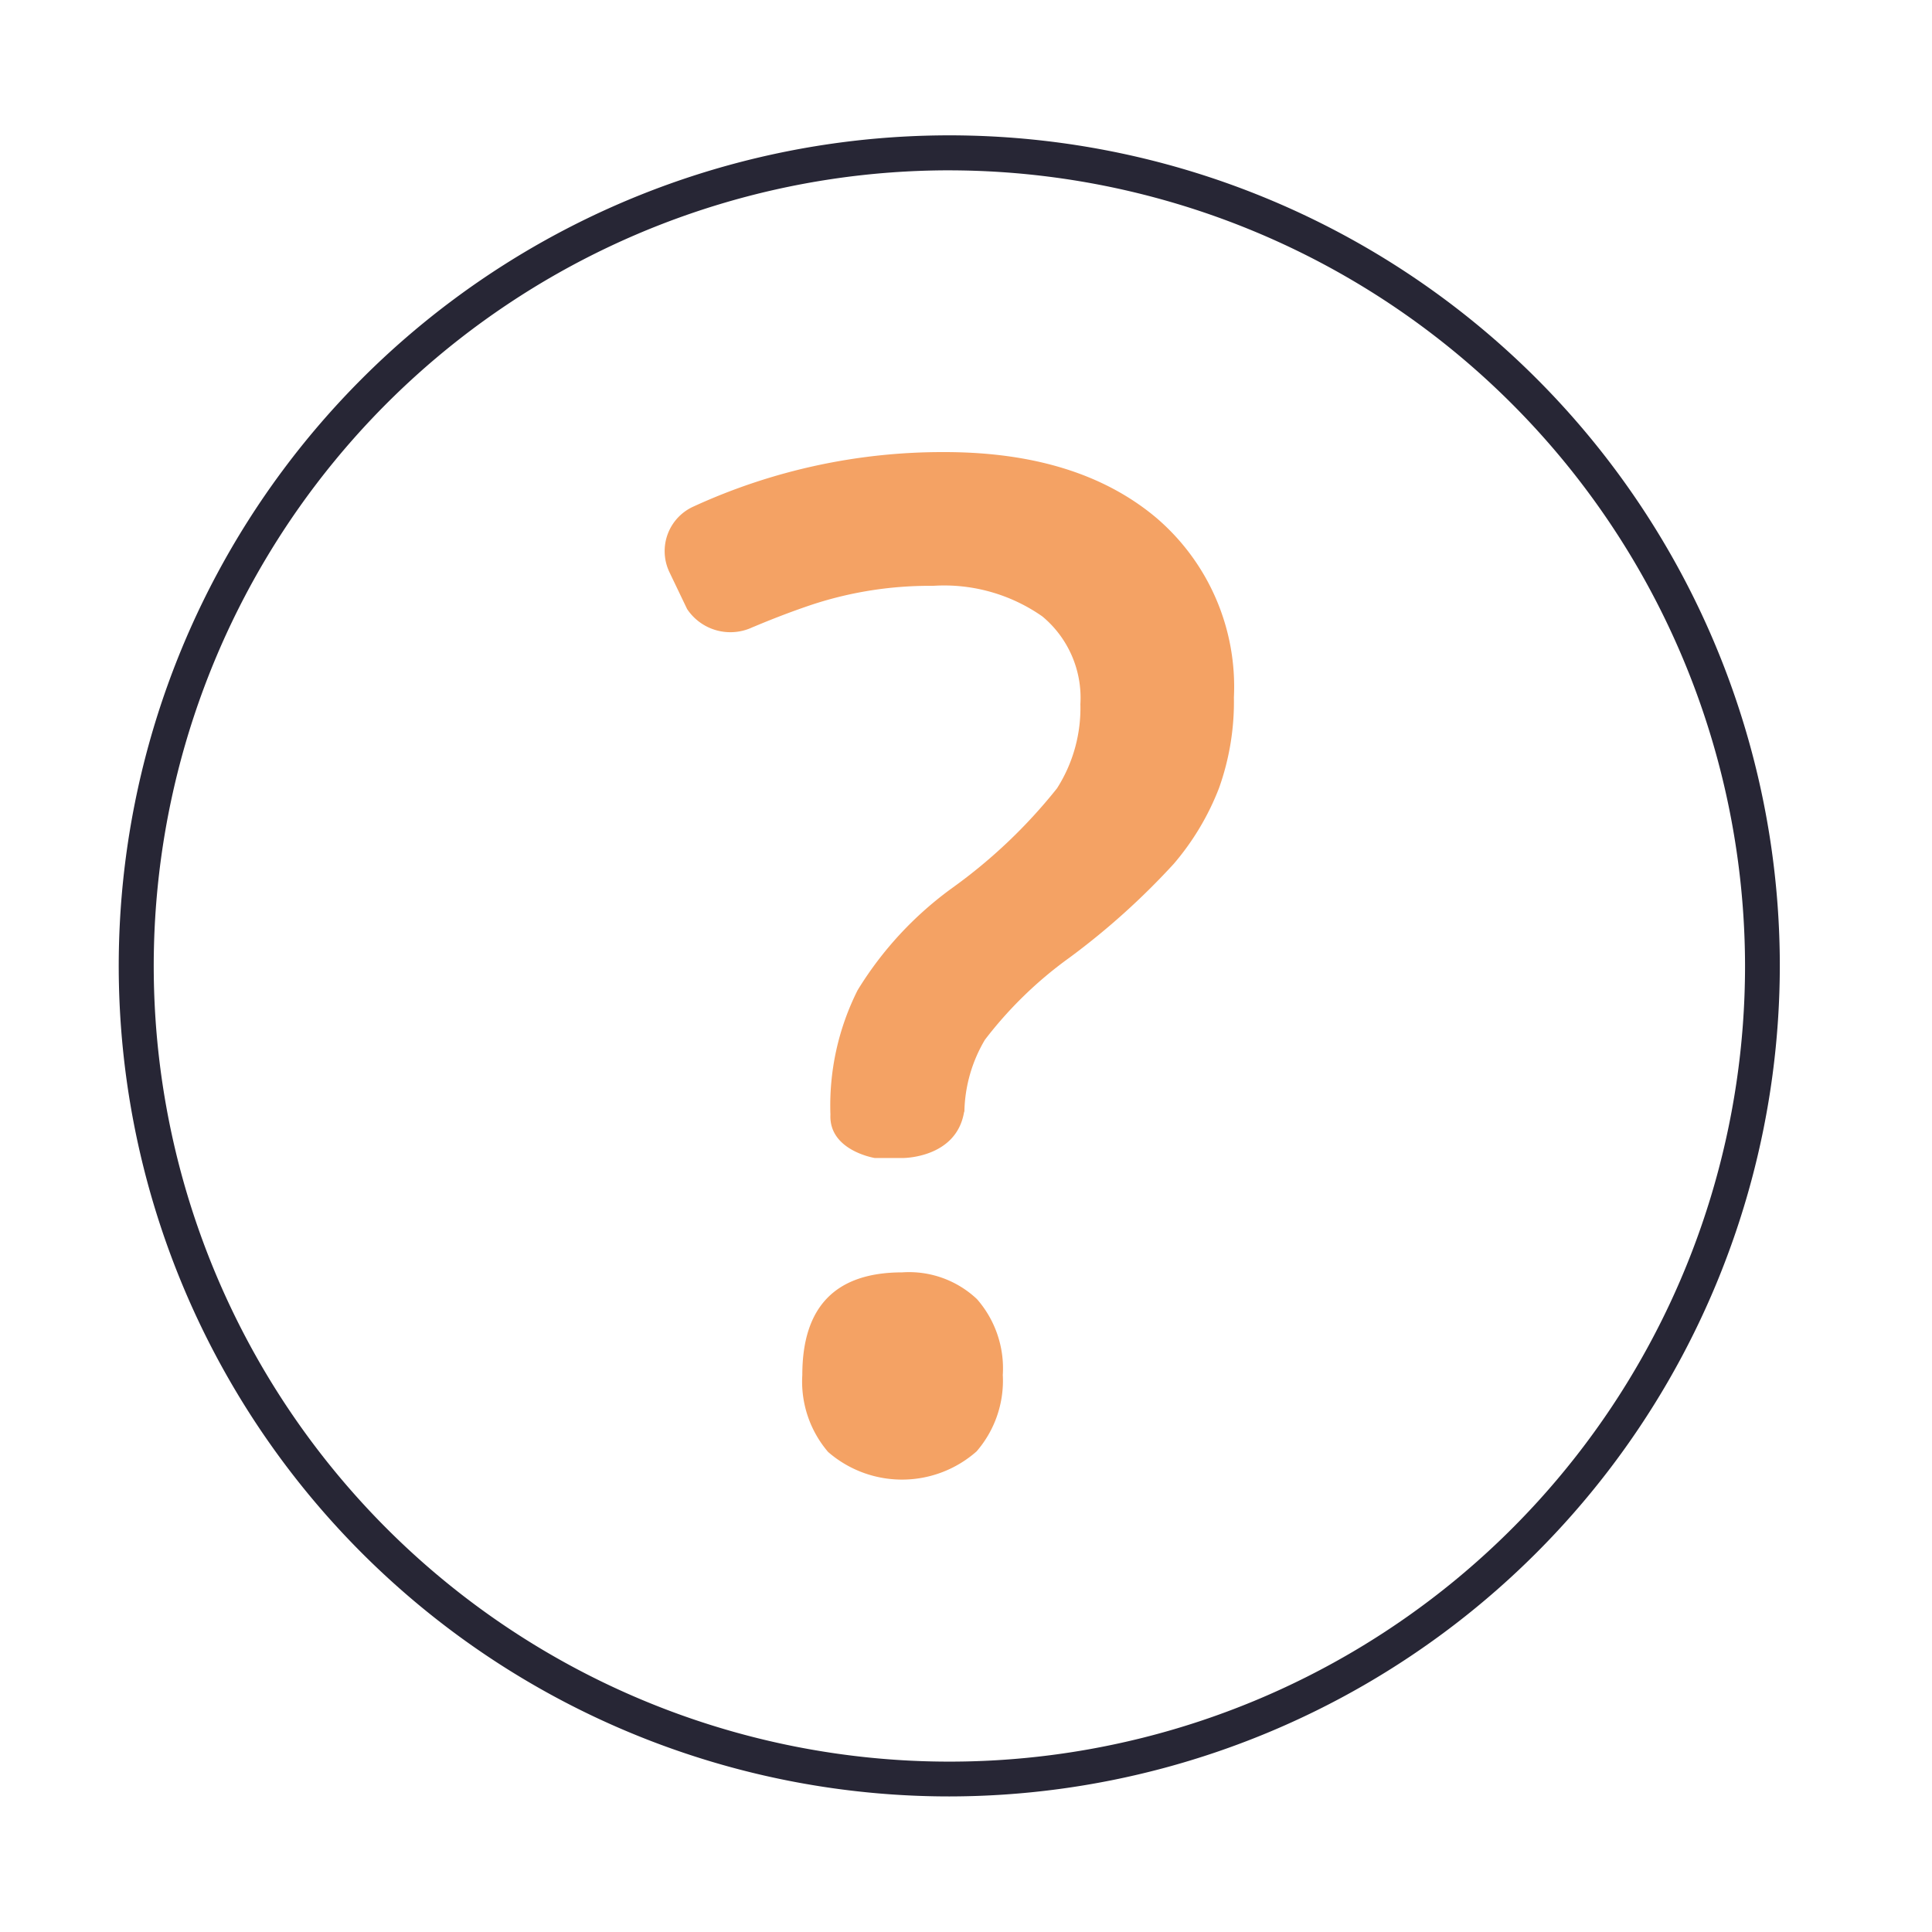 <svg xmlns="http://www.w3.org/2000/svg" xmlns:xlink="http://www.w3.org/1999/xlink" width="87" height="87" viewBox="0 0 87 87">
  <defs>
    <clipPath id="clip-path">
      <rect id="Rectángulo_728" data-name="Rectángulo 728" width="87" height="87" transform="translate(-0.001)" fill="none"/>
    </clipPath>
  </defs>
  <g id="Imagen-5" transform="translate(0.001)">
    <g id="Grupo_411" data-name="Grupo 411" transform="translate(-183.184 -273.583)">
      <g id="Grupo_409" data-name="Grupo 409" transform="translate(213.112 293.941)">
        <g id="Grupo_353" data-name="Grupo 353" transform="translate(6.189 36.928)">
          <path id="Trazado_1313" data-name="Trazado 1313" d="M243.666,363.913q-4.5,0-4.5,4.62A4.874,4.874,0,0,0,240.327,372a5.072,5.072,0,0,0,6.687-.026,4.864,4.864,0,0,0,1.18-3.442,4.731,4.731,0,0,0-1.163-3.414A4.453,4.453,0,0,0,243.666,363.913Z" transform="translate(-239.155 -363.903)" fill="#f4a264"/>
        </g>
        <g id="Grupo_355" data-name="Grupo 355" transform="translate(0 0)">
          <path id="Trazado_1314" data-name="Trazado 1314" d="M251.086,306.079q-3.52-2.938-9.516-2.938a26.853,26.853,0,0,0-11.291,2.448,2.2,2.2,0,0,0-1.119,2.9l.022.049.8,1.669a2.34,2.34,0,0,0,2.969.811A.32.32,0,0,0,233,311c.877-.368,1.765-.709,2.667-1.009a16.952,16.952,0,0,1,5.386-.827,7.711,7.711,0,0,1,4.927,1.377,4.766,4.766,0,0,1,1.713,3.949,6.715,6.715,0,0,1-1.054,3.794,23.617,23.617,0,0,1-4.693,4.467,15.985,15.985,0,0,0-4.284,4.62,11.55,11.55,0,0,0-1.225,5.6c-.078,1.628,2,1.959,2,1.959h1.257s2.395.015,2.757-2.047c.006-.028.015-.036.019-.064a6.579,6.579,0,0,1,.924-3.214,18.071,18.071,0,0,1,3.811-3.7,32.787,32.787,0,0,0,4.694-4.224,11.737,11.737,0,0,0,2.037-3.411,11.552,11.552,0,0,0,.67-4.086A10,10,0,0,0,251.086,306.079Z" transform="translate(-228.971 -303.141)" fill="#f4a264"/>
        </g>
      </g>
      <g id="Grupo_410" data-name="Grupo 410" transform="translate(188.54 279.688)">
        <path id="Trazado_1481" data-name="Trazado 1481" d="M225.935,354.478a37.4,37.4,0,1,1,37.395-37.395A37.438,37.438,0,0,1,225.935,354.478Zm0-73.225a35.829,35.829,0,1,0,35.829,35.83A35.87,35.87,0,0,0,225.935,281.254Z" transform="translate(-188.54 -279.688)" fill="#272635"/>
      </g>
    </g>
  </g>
</svg>
